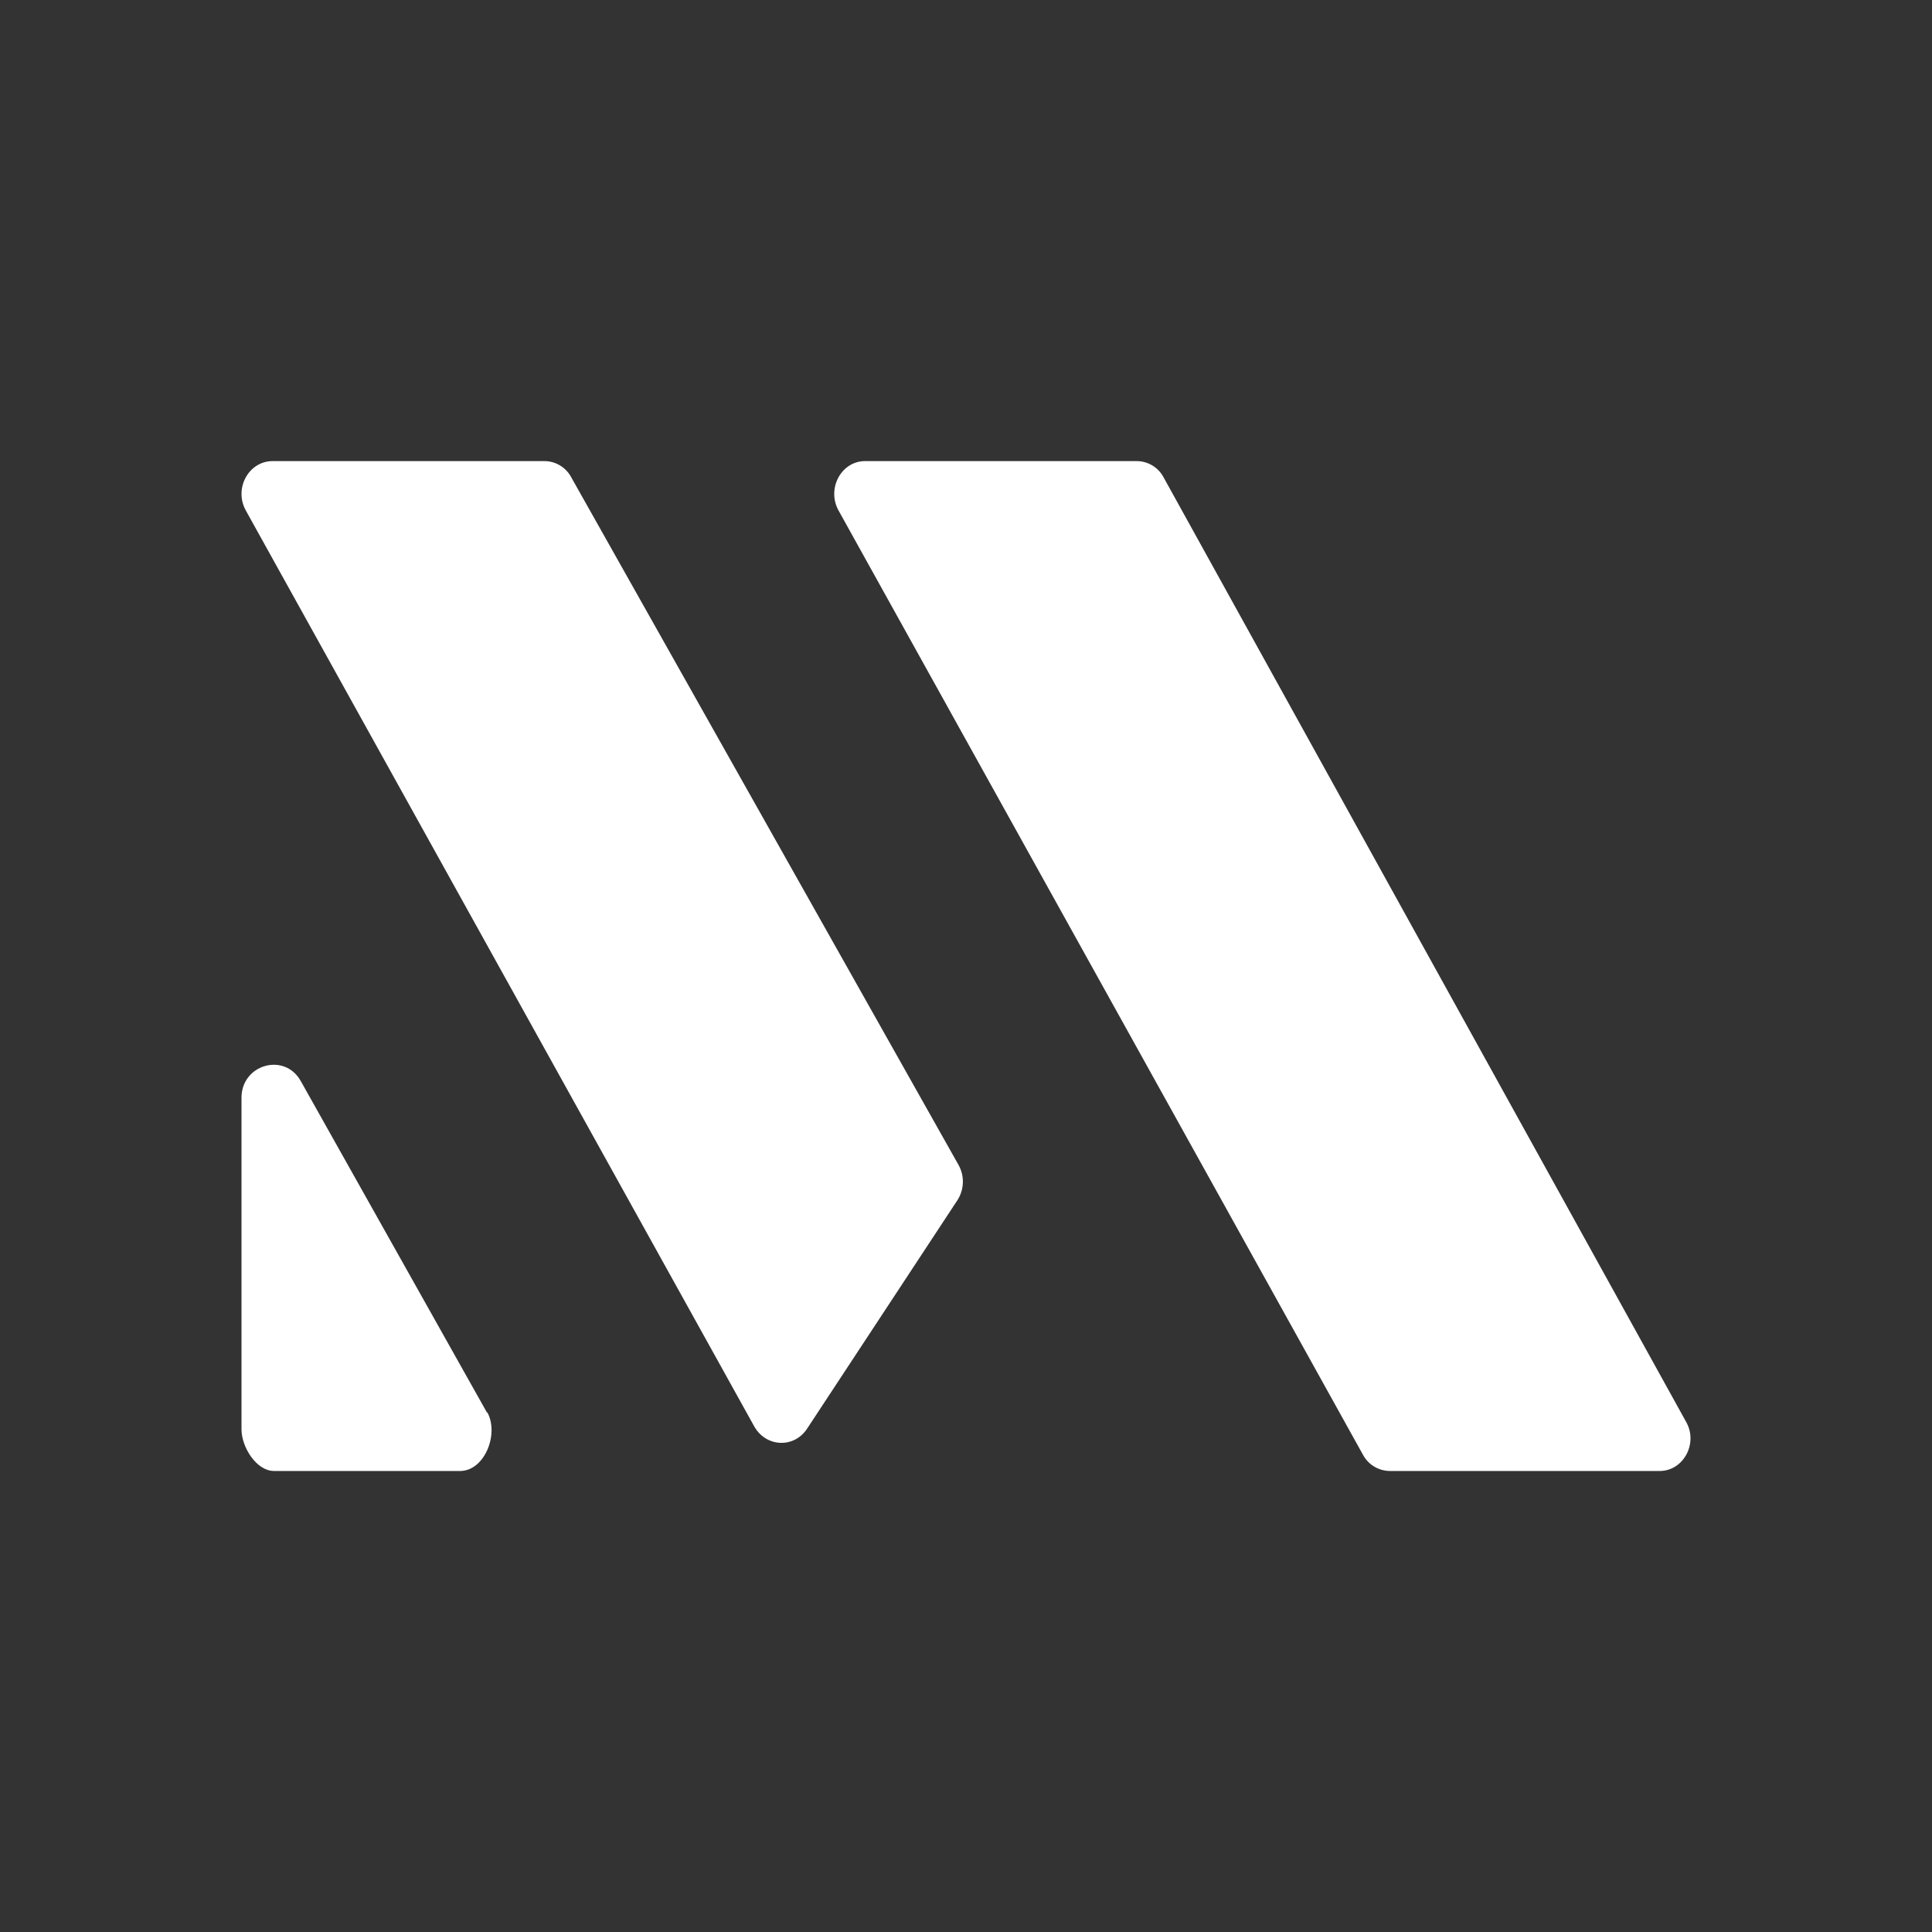 <svg width="24" height="24" viewBox="0 0 24 24" fill="none" xmlns="http://www.w3.org/2000/svg">
<rect x="0" y="0" width="24" height="24" fill="#333333" stroke="none"/>
<path d="M11.891 14.913C11.934 14.848 11.958 14.772 11.961 14.694C11.964 14.616 11.945 14.539 11.907 14.471L7.096 5.929C7.065 5.87 7.018 5.82 6.96 5.784C6.903 5.749 6.837 5.729 6.769 5.728H3.387C3.087 5.728 2.902 6.071 3.055 6.344L9.371 17.722C9.518 17.978 9.862 17.994 10.025 17.749L11.891 14.913ZM20.618 18.273C20.913 18.273 21.098 17.929 20.945 17.662L14.454 5.929C14.422 5.868 14.373 5.817 14.313 5.781C14.254 5.746 14.186 5.727 14.116 5.728H10.745C10.451 5.728 10.265 6.071 10.418 6.344L16.931 18.071C16.963 18.131 17.01 18.181 17.067 18.216C17.125 18.252 17.191 18.271 17.258 18.273H20.618ZM6.055 17.547C6.202 17.82 6.016 18.273 5.716 18.273H3.404C3.186 18.273 3 17.978 3 17.755V13.636C3 13.222 3.535 13.069 3.736 13.429L6.049 17.547H6.055Z" fill="white"/>
</svg>
